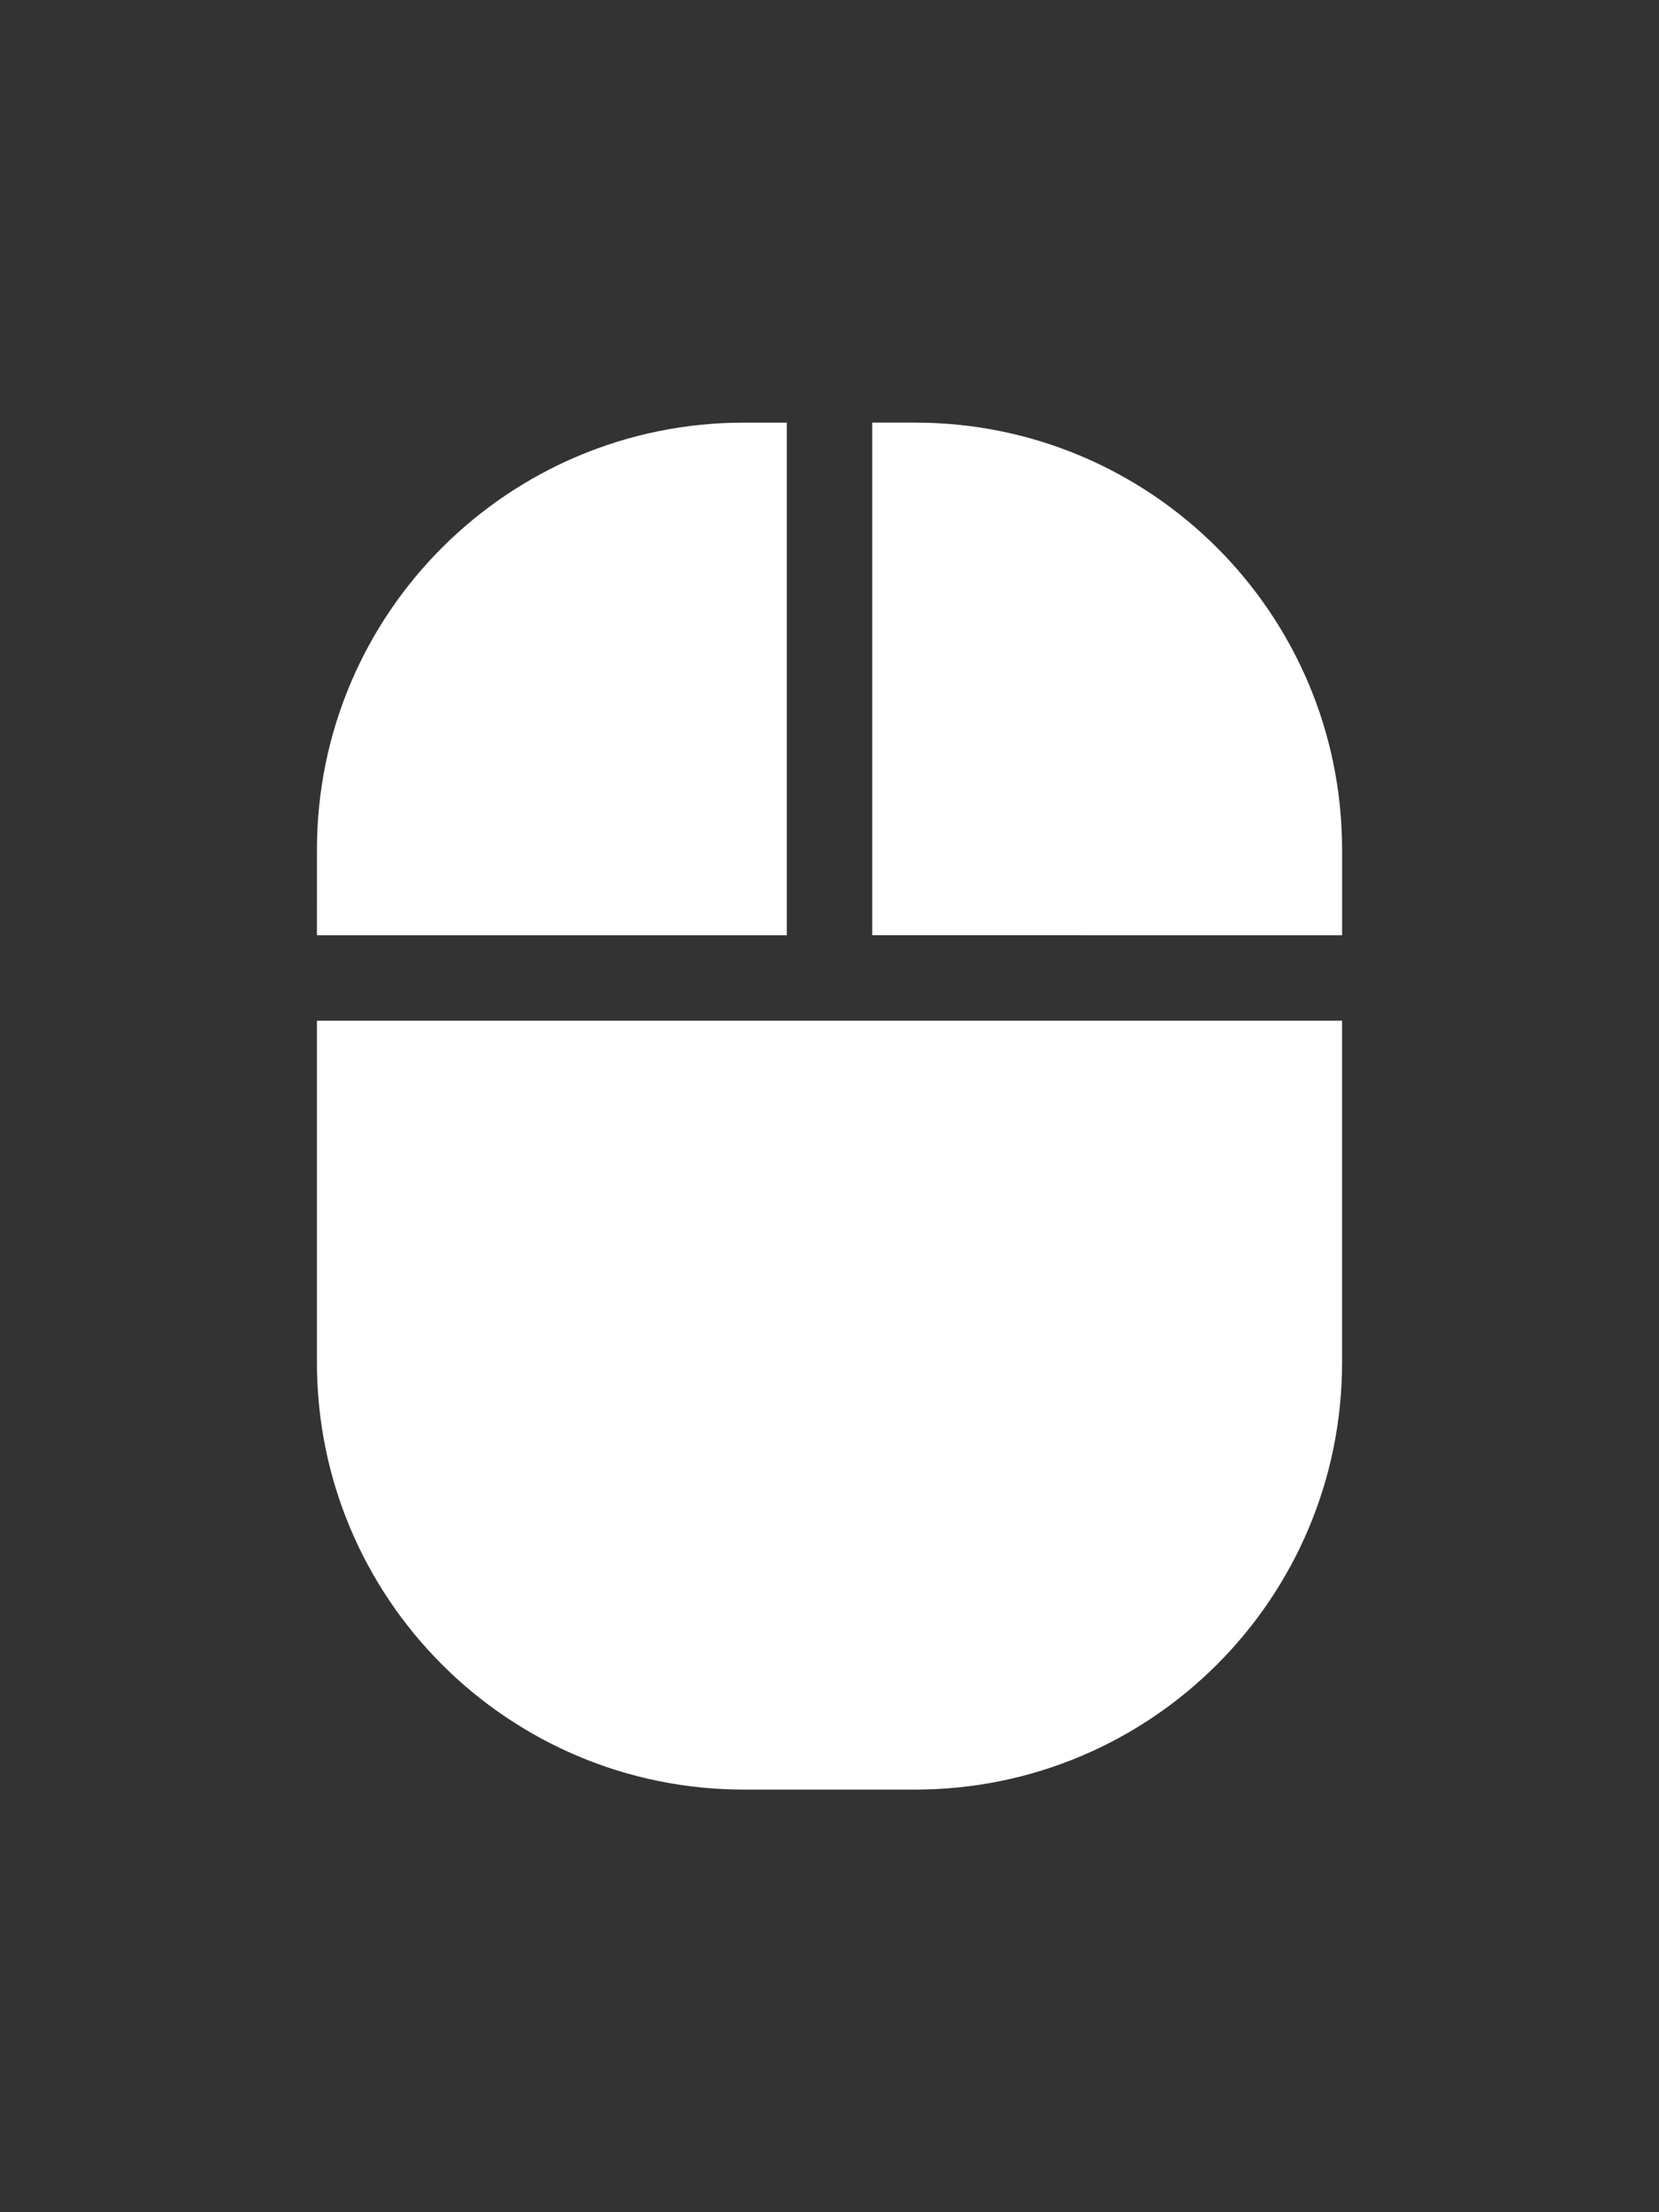 <svg version="1.1" viewBox="0 0 384 512" xmlns="http://www.w3.org/2000/svg">
 <rect x="0" y="0" width="384" height="512" fill="#333333" stroke="none"/>
 <path d="m73.357 216.45h108.76v-118.64h-9.887c-54.625 0-98.869 44.244-98.869 98.869zm0 19.774v79.096c0 54.625 44.244 98.869 98.869 98.869h39.548c54.625 0 98.869-44.244 98.869-98.869v-79.096h-118.64zm237.29-19.774v-19.774c0-54.625-44.244-98.869-98.869-98.869h-9.887v118.64z" fill="#fff" stroke-width=".618"/>
</svg>
